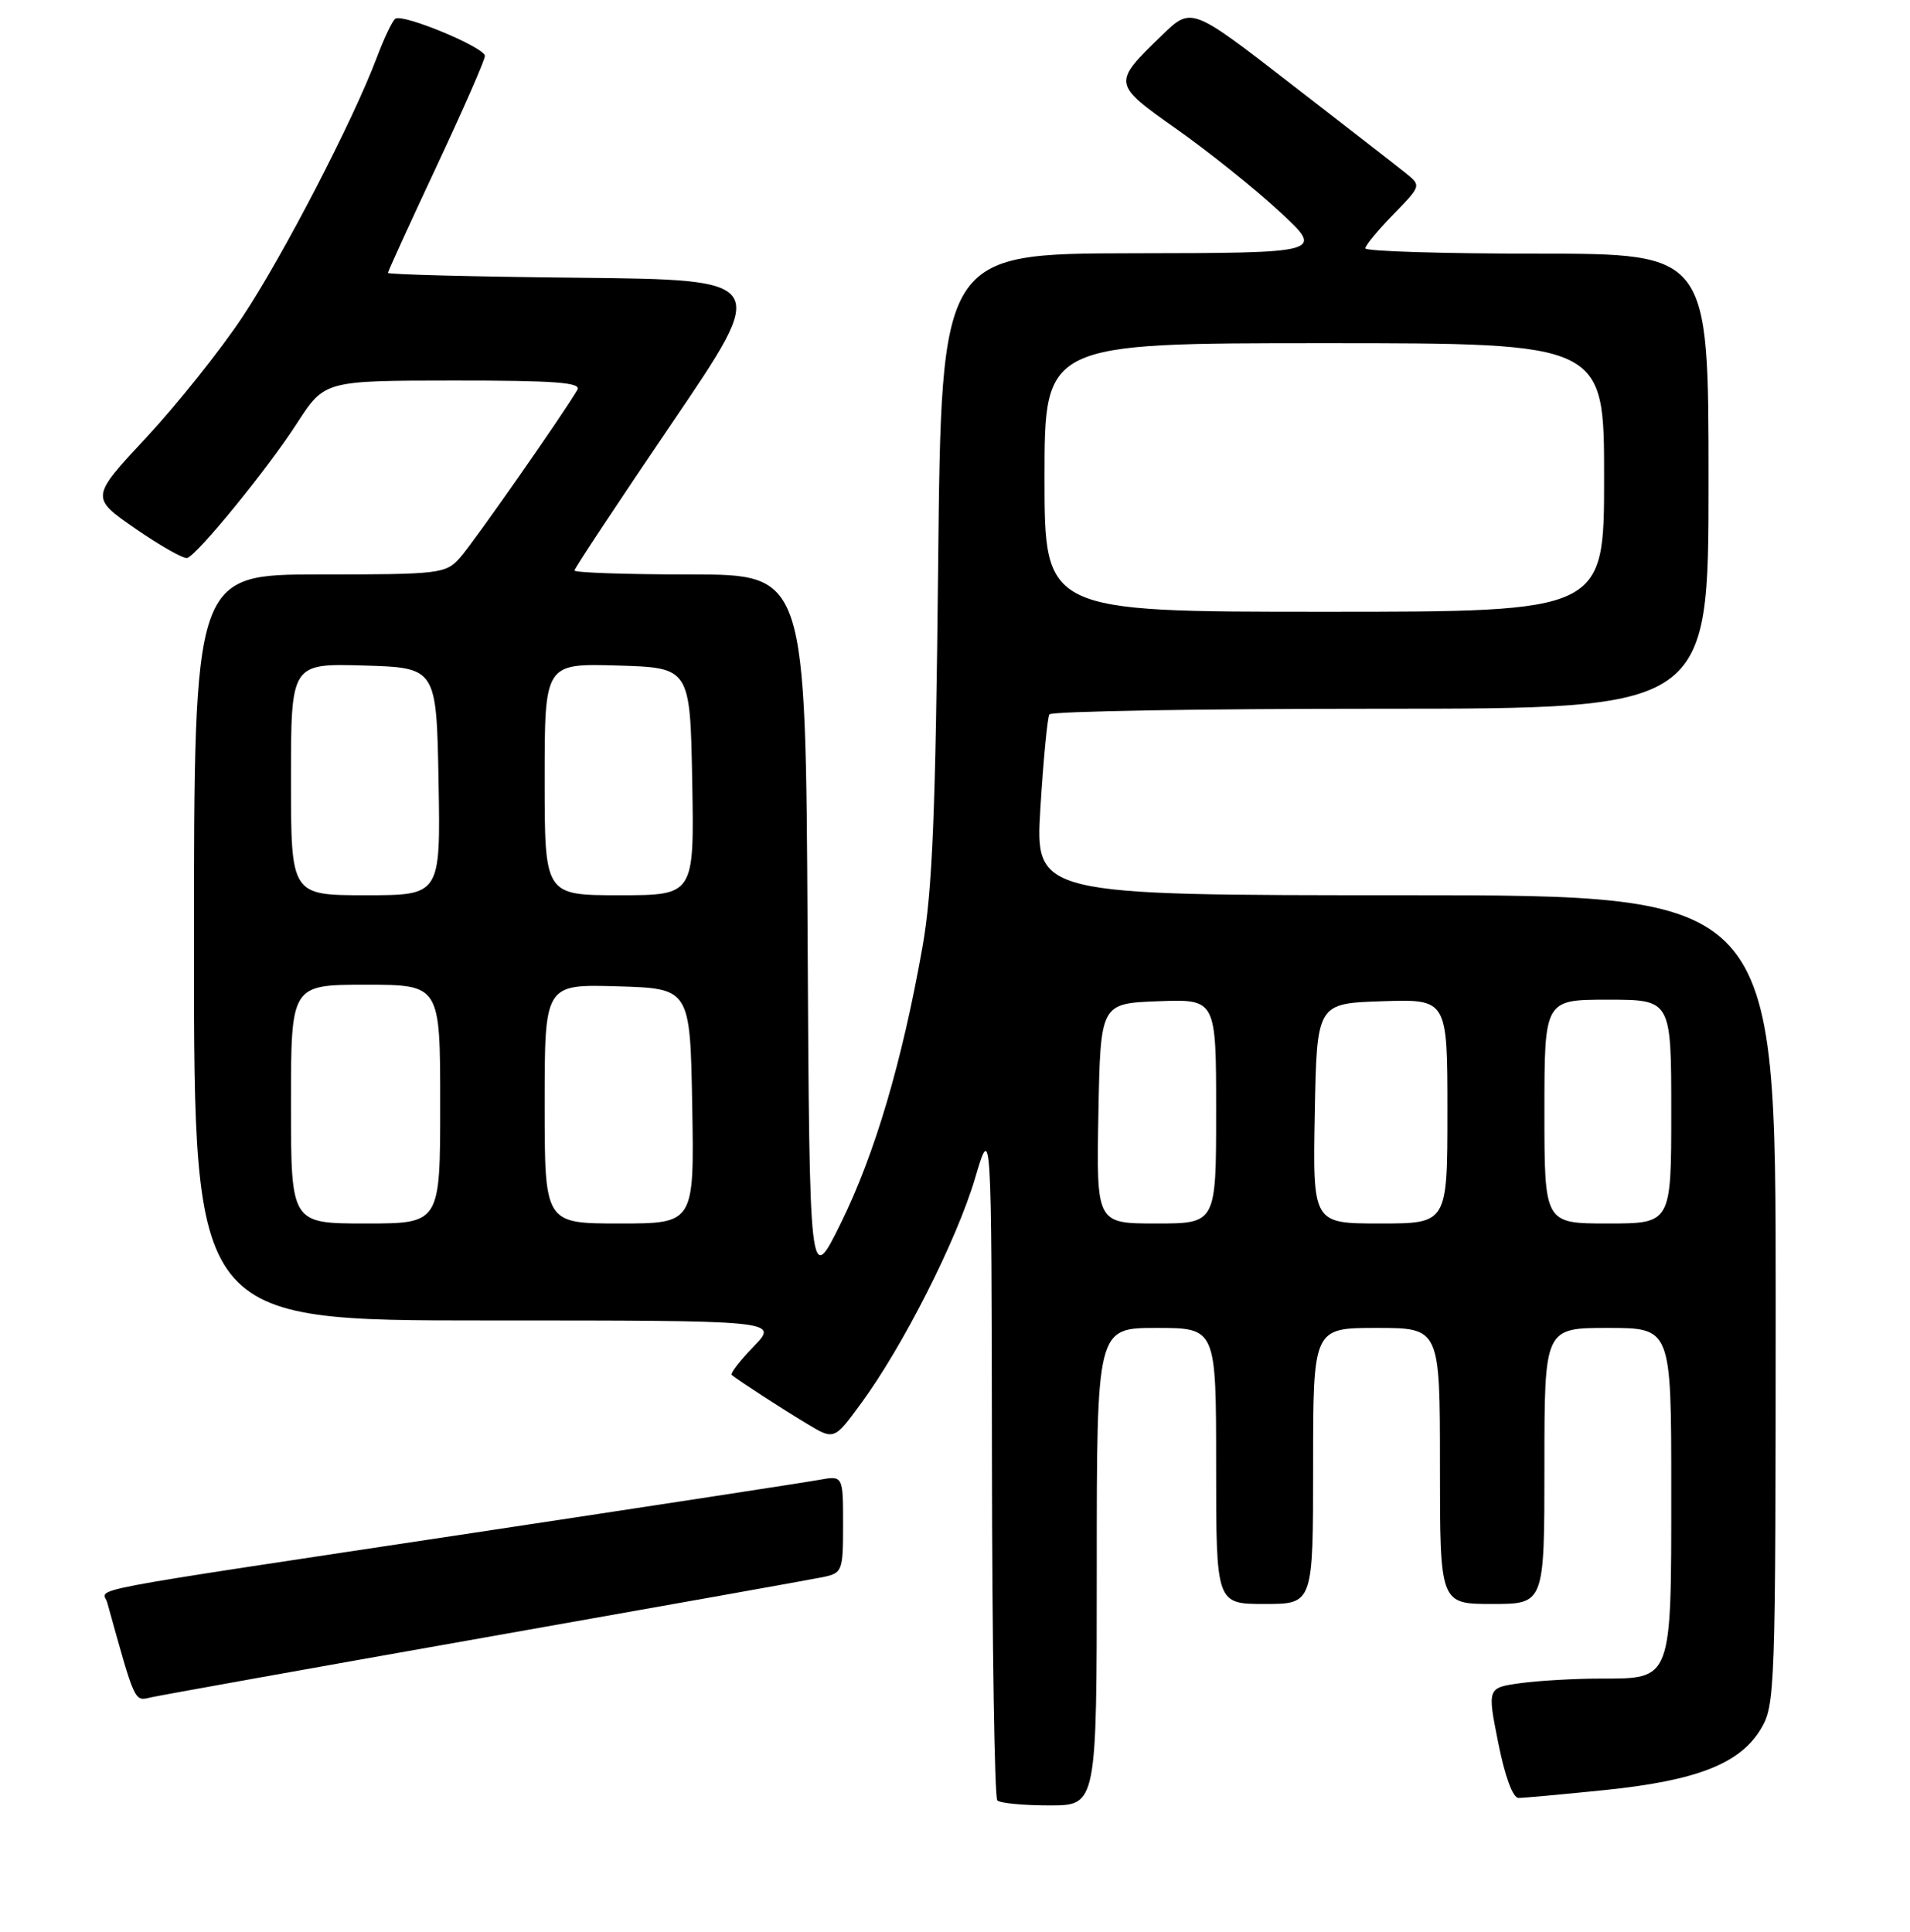 <?xml version="1.0" encoding="UTF-8" standalone="no"?>
<!DOCTYPE svg PUBLIC "-//W3C//DTD SVG 1.1//EN" "http://www.w3.org/Graphics/SVG/1.1/DTD/svg11.dtd" >
<svg xmlns="http://www.w3.org/2000/svg" xmlns:xlink="http://www.w3.org/1999/xlink" version="1.1" viewBox="0 0 256 259">
 <g >
 <path fill="currentColor"
d=" M 147.00 210.00 C 147.00 178.00 147.00 178.00 155.00 178.00 C 163.00 178.00 163.00 178.00 163.00 196.50 C 163.00 215.00 163.00 215.00 169.50 215.00 C 176.00 215.00 176.00 215.00 176.00 196.50 C 176.00 178.00 176.00 178.00 184.50 178.00 C 193.00 178.00 193.00 178.00 193.00 196.50 C 193.00 215.00 193.00 215.00 200.00 215.00 C 207.00 215.00 207.00 215.00 207.00 196.50 C 207.00 178.00 207.00 178.00 215.50 178.00 C 224.00 178.00 224.00 178.00 224.00 199.67 C 224.00 225.42 224.16 225.00 214.48 225.00 C 211.07 225.00 206.27 225.28 203.81 225.61 C 199.34 226.23 199.34 226.23 200.81 233.61 C 201.70 238.09 202.77 241.00 203.53 241.00 C 204.22 241.00 209.45 240.52 215.14 239.94 C 227.37 238.68 233.16 236.43 235.97 231.82 C 237.93 228.60 237.99 226.94 238.00 174.25 C 238.00 120.00 238.00 120.00 188.36 120.00 C 138.73 120.00 138.73 120.00 139.45 108.26 C 139.85 101.81 140.39 96.18 140.65 95.76 C 140.91 95.34 160.89 95.00 185.06 95.00 C 229.00 95.00 229.00 95.00 229.00 64.50 C 229.00 34.00 229.00 34.00 206.00 34.00 C 193.35 34.00 183.00 33.68 183.00 33.29 C 183.00 32.90 184.69 30.85 186.75 28.74 C 190.50 24.89 190.50 24.89 188.40 23.20 C 187.24 22.26 180.30 16.87 172.98 11.21 C 159.68 0.91 159.68 0.91 155.76 4.71 C 149.05 11.20 149.05 11.19 157.75 17.34 C 162.01 20.35 168.20 25.31 171.50 28.36 C 177.50 33.91 177.50 33.91 151.83 33.95 C 126.17 34.00 126.17 34.00 125.74 75.75 C 125.40 109.01 124.97 119.43 123.63 127.00 C 120.90 142.36 117.27 154.65 112.74 163.87 C 108.50 172.50 108.50 172.50 108.24 124.75 C 107.98 77.00 107.98 77.00 92.49 77.00 C 83.97 77.00 77.00 76.76 77.00 76.47 C 77.00 76.18 82.88 67.30 90.06 56.72 C 103.12 37.50 103.12 37.50 77.56 37.23 C 63.50 37.09 52.00 36.79 52.00 36.58 C 52.00 36.37 54.92 29.97 58.49 22.35 C 62.06 14.73 64.99 8.05 64.99 7.50 C 65.00 6.37 54.09 1.83 53.00 2.50 C 52.61 2.74 51.49 5.09 50.50 7.72 C 47.34 16.13 37.96 34.25 32.49 42.50 C 29.57 46.90 23.79 54.14 19.65 58.60 C 12.11 66.69 12.11 66.69 18.19 70.89 C 21.53 73.19 24.64 74.95 25.10 74.79 C 26.53 74.30 35.90 62.80 39.79 56.76 C 43.50 51.02 43.50 51.02 60.81 51.01 C 74.38 51.00 77.96 51.27 77.39 52.25 C 75.44 55.58 63.43 72.77 61.66 74.75 C 59.73 76.91 59.01 77.00 42.83 77.00 C 26.00 77.00 26.00 77.00 26.00 127.00 C 26.00 177.00 26.00 177.00 65.20 177.00 C 104.39 177.00 104.39 177.00 101.01 180.49 C 99.16 182.40 97.83 184.12 98.07 184.31 C 99.19 185.19 104.87 188.87 108.15 190.84 C 111.80 193.04 111.80 193.04 115.39 188.14 C 120.99 180.53 128.22 166.26 130.67 158.00 C 132.89 150.50 132.89 150.50 132.95 195.58 C 132.98 220.38 133.30 240.97 133.67 241.33 C 134.03 241.70 137.18 242.00 140.67 242.00 C 147.00 242.00 147.00 242.00 147.00 210.00 Z  M 65.00 219.49 C 88.38 215.36 108.74 211.72 110.25 211.41 C 112.91 210.86 113.00 210.63 113.00 204.31 C 113.00 197.78 113.00 197.78 109.75 198.37 C 107.96 198.70 87.15 201.89 63.50 205.46 C 8.98 213.69 13.80 212.77 14.37 214.80 C 18.18 228.50 17.97 228.04 20.28 227.51 C 21.50 227.24 41.62 223.62 65.00 219.49 Z  M 39.00 148.00 C 39.00 132.00 39.00 132.00 49.00 132.00 C 59.00 132.00 59.00 132.00 59.00 148.00 C 59.00 164.00 59.00 164.00 49.00 164.00 C 39.00 164.00 39.00 164.00 39.00 148.00 Z  M 73.00 147.96 C 73.00 131.93 73.00 131.93 82.75 132.21 C 92.50 132.50 92.50 132.50 92.78 148.25 C 93.05 164.00 93.05 164.00 83.03 164.00 C 73.00 164.00 73.00 164.00 73.00 147.96 Z  M 147.22 149.25 C 147.50 134.50 147.50 134.50 155.25 134.21 C 163.00 133.92 163.00 133.92 163.00 148.96 C 163.00 164.00 163.00 164.00 154.97 164.00 C 146.95 164.00 146.95 164.00 147.22 149.25 Z  M 176.22 149.25 C 176.50 134.50 176.50 134.50 185.25 134.21 C 194.00 133.92 194.00 133.92 194.00 148.96 C 194.00 164.00 194.00 164.00 184.97 164.00 C 175.95 164.00 175.95 164.00 176.22 149.25 Z  M 207.00 149.00 C 207.00 134.00 207.00 134.00 215.50 134.00 C 224.00 134.00 224.00 134.00 224.00 149.00 C 224.00 164.00 224.00 164.00 215.50 164.00 C 207.00 164.00 207.00 164.00 207.00 149.00 Z  M 39.00 104.46 C 39.00 88.93 39.00 88.93 48.75 89.21 C 58.50 89.50 58.50 89.50 58.78 104.75 C 59.05 120.00 59.05 120.00 49.03 120.00 C 39.00 120.00 39.00 120.00 39.00 104.46 Z  M 73.00 104.46 C 73.00 88.93 73.00 88.93 82.75 89.21 C 92.50 89.50 92.50 89.50 92.78 104.75 C 93.05 120.00 93.05 120.00 83.03 120.00 C 73.00 120.00 73.00 120.00 73.00 104.46 Z  M 140.00 64.00 C 140.00 46.00 140.00 46.00 177.50 46.00 C 215.00 46.00 215.00 46.00 215.00 64.00 C 215.00 82.00 215.00 82.00 177.50 82.00 C 140.00 82.00 140.00 82.00 140.00 64.00 Z "/>
</g>
</svg>